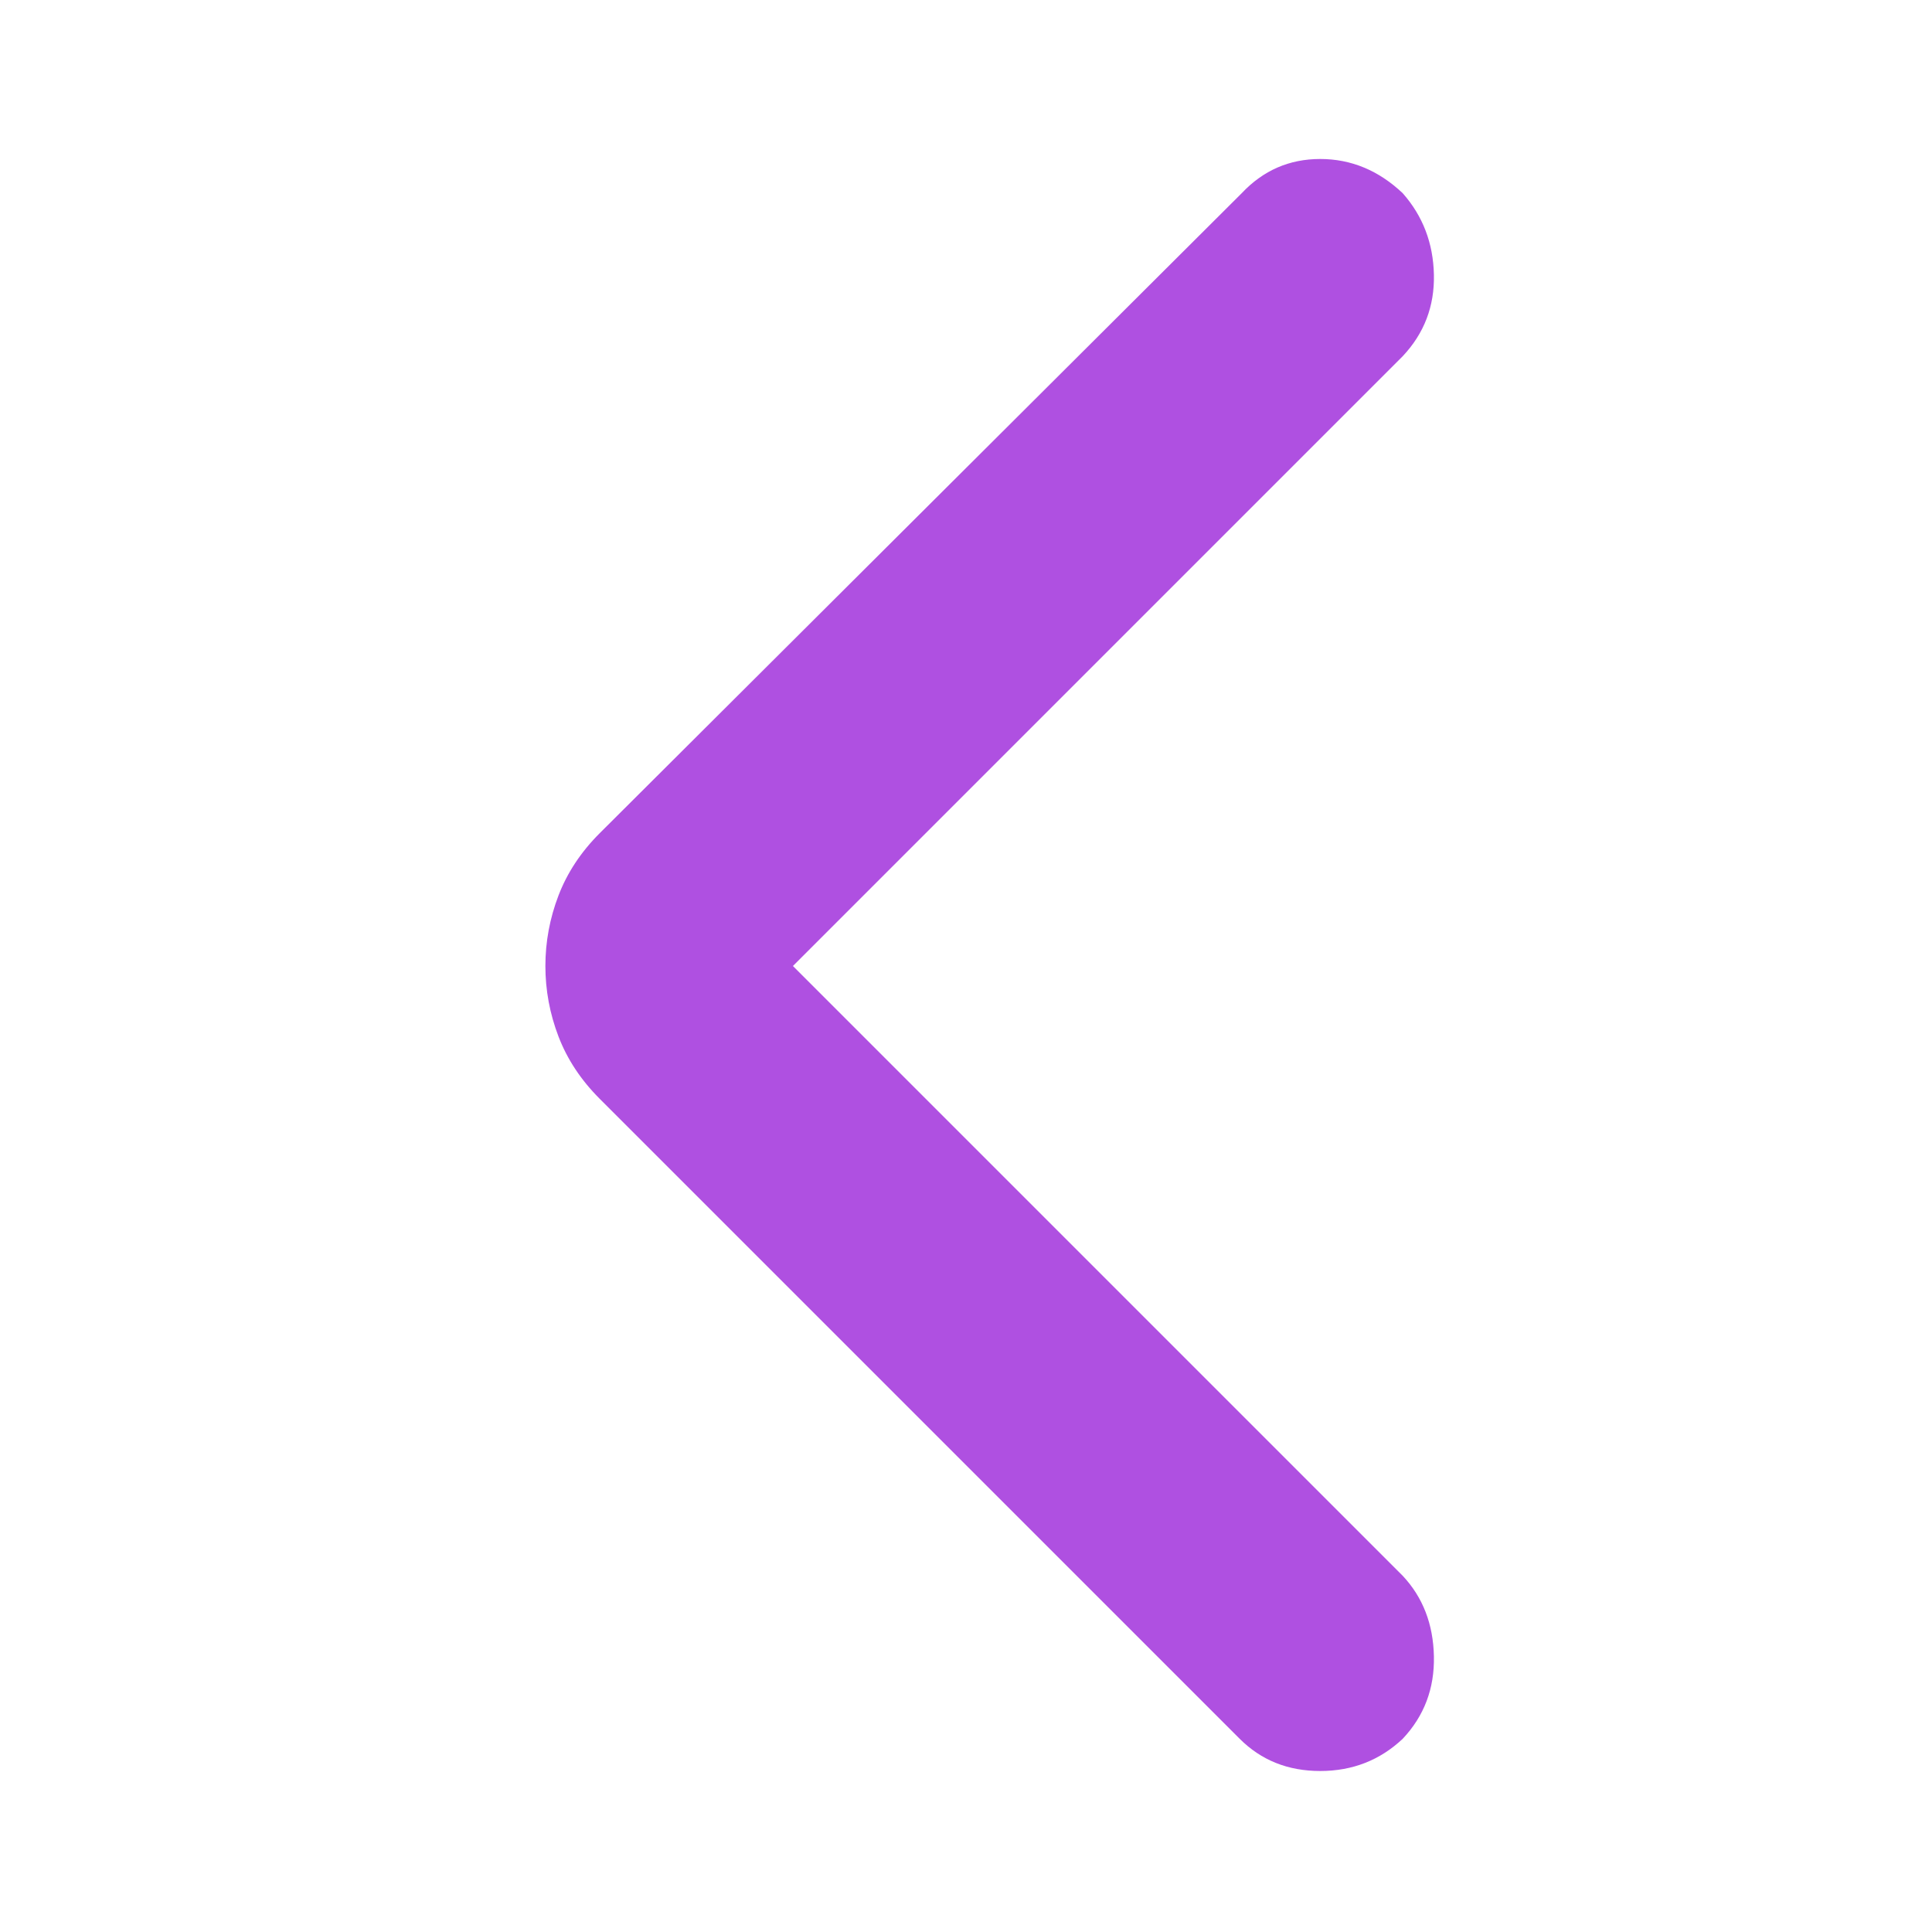 <svg height="48" viewBox="0 -960 960 960" width="48" xmlns="http://www.w3.org/2000/svg"><path fill="rgb(175, 80, 225)" d="m394-480 303 303q15 16 15.5 40t-15.5 41q-17 16-41 16t-40-16l-318-318q-14-14-20.5-31t-6.5-35q0-18 6.5-35t20.5-31l319-318q16-17 39-17t41 17q15 17 15.5 40.5t-15.5 40.5z"/></svg>
